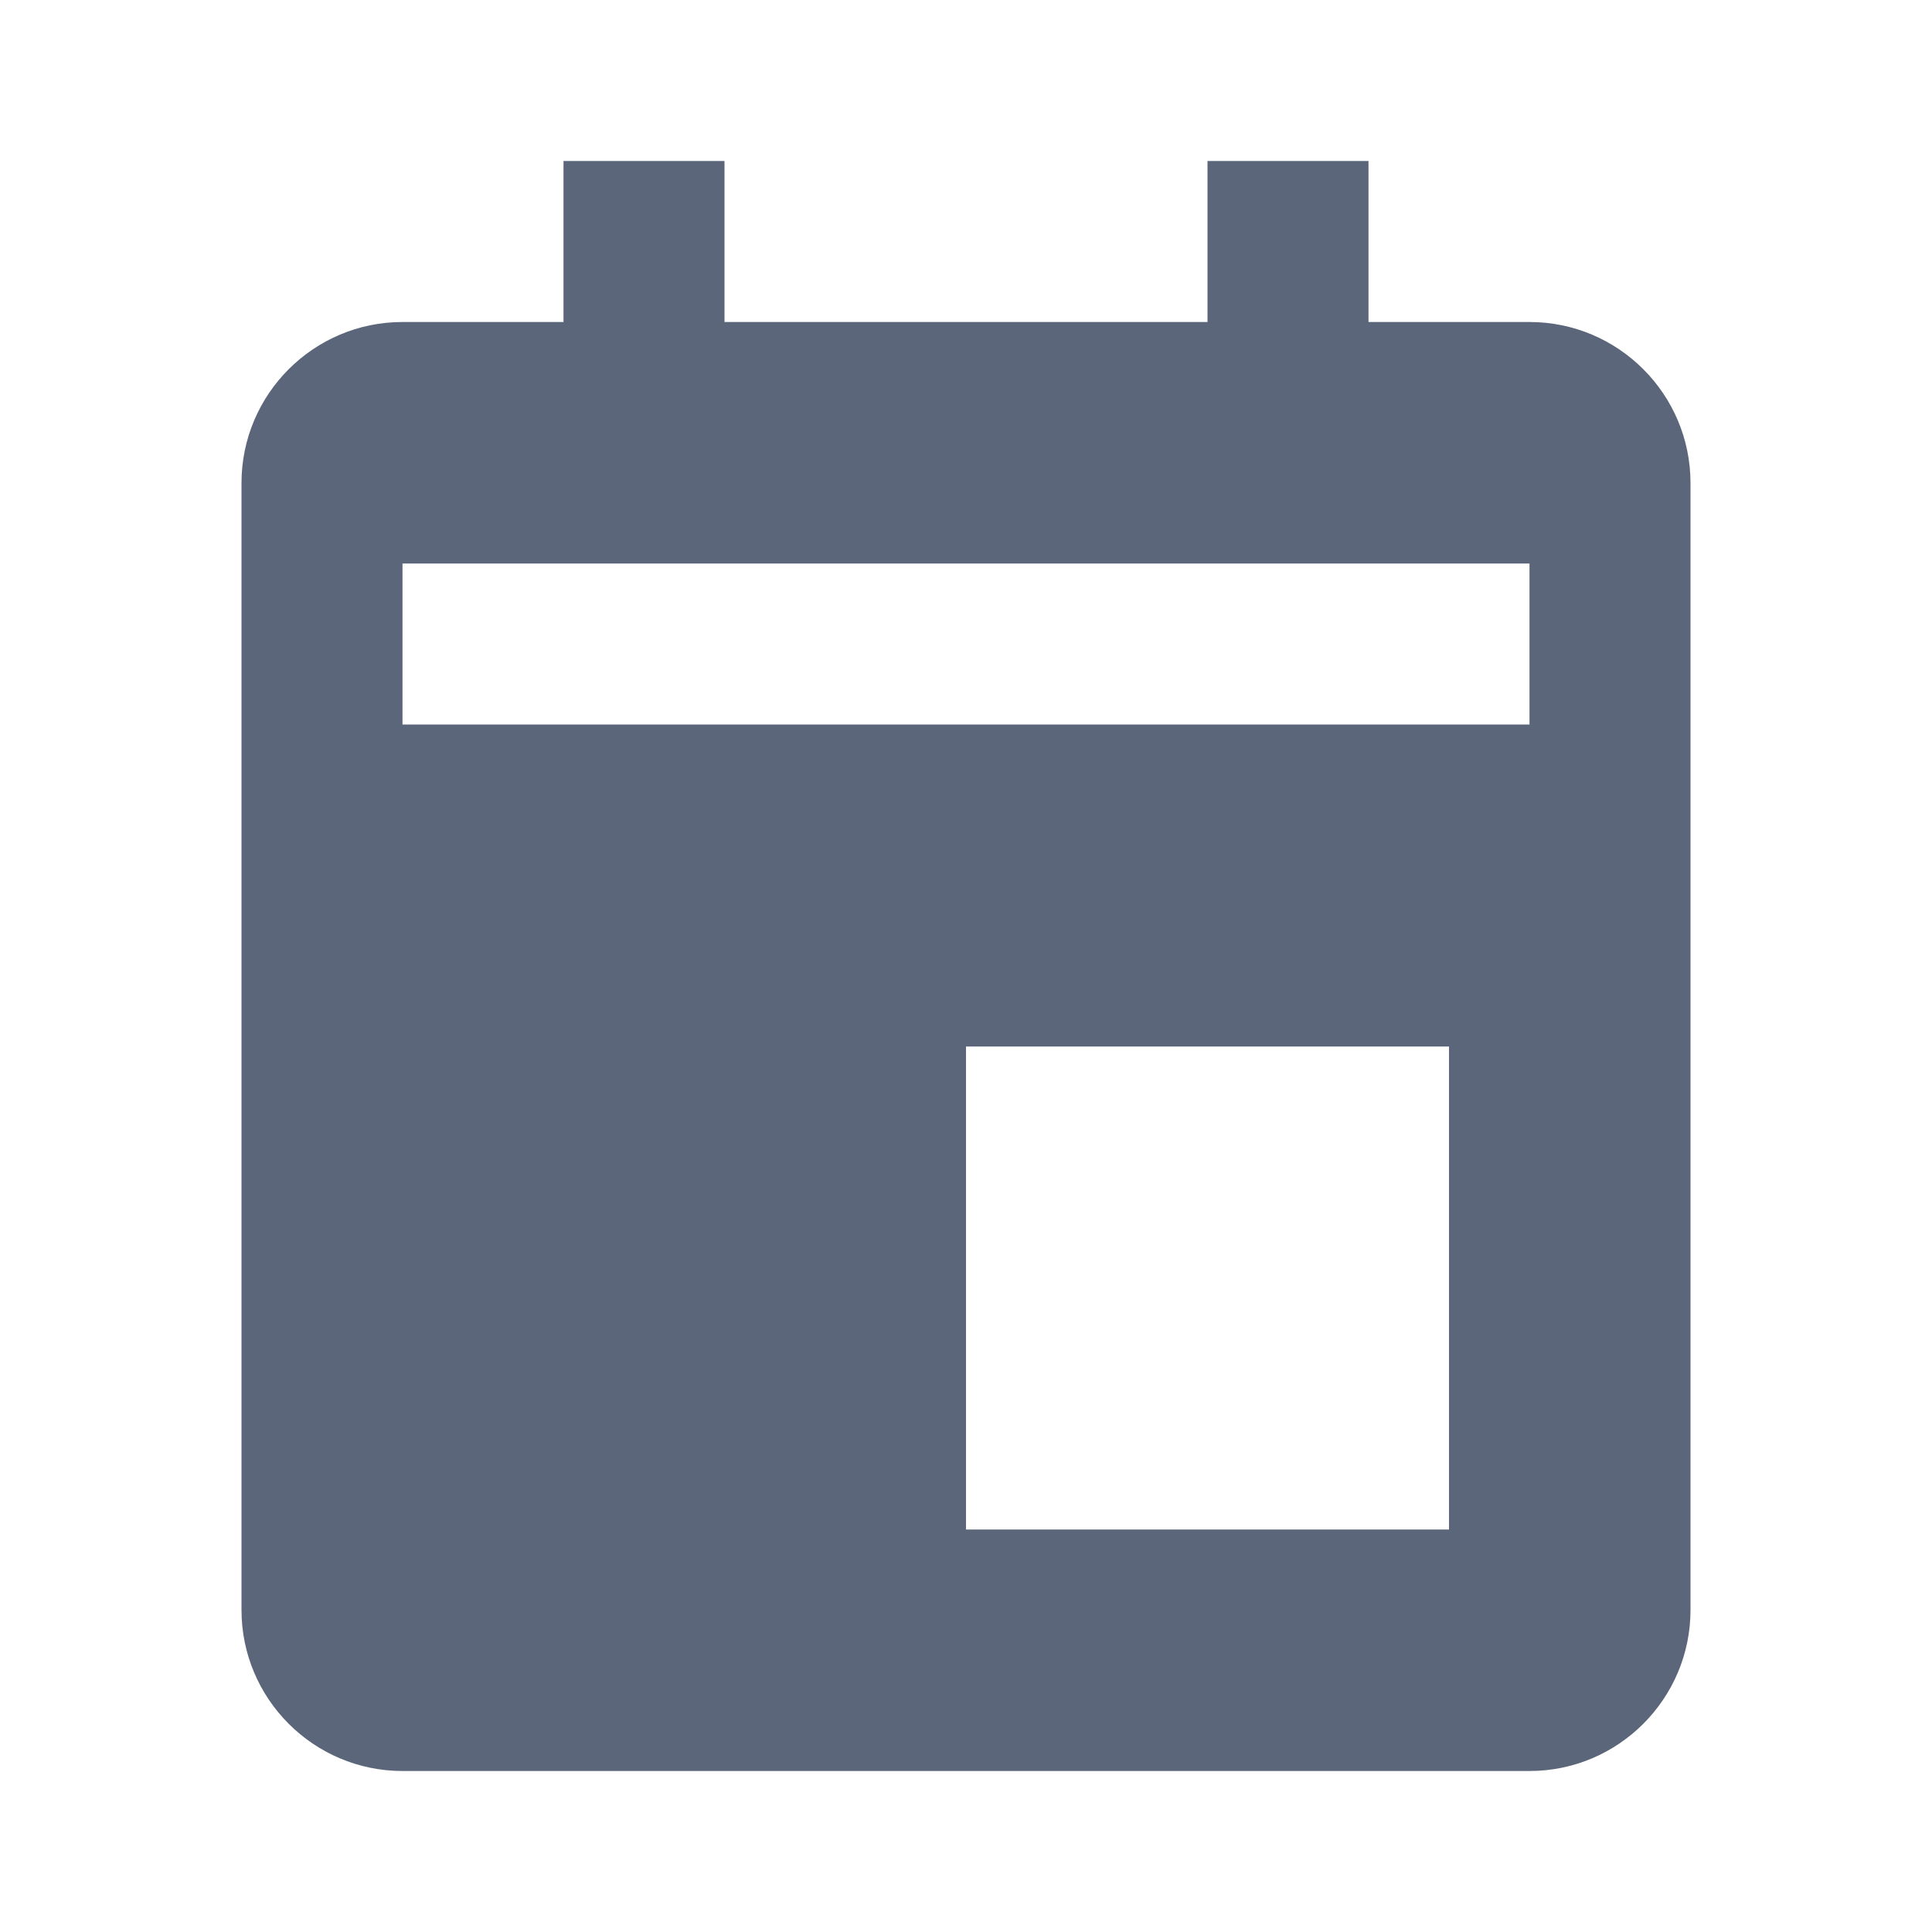 <svg width="24" height="24" viewBox="0 0 24 24" fill="none" xmlns="http://www.w3.org/2000/svg">
<path d="M19 4H17V2H15V4H9V2H7V4H5C3.897 4 3 4.897 3 6V20C3 21.103 3.897 22 5 22H19C20.103 22 21 21.103 21 20V6C21 4.897 20.103 4 19 4ZM18 19H12V13H18V19ZM19 9H5V7H19V9Z" fill="#5B667A"/>
</svg>
